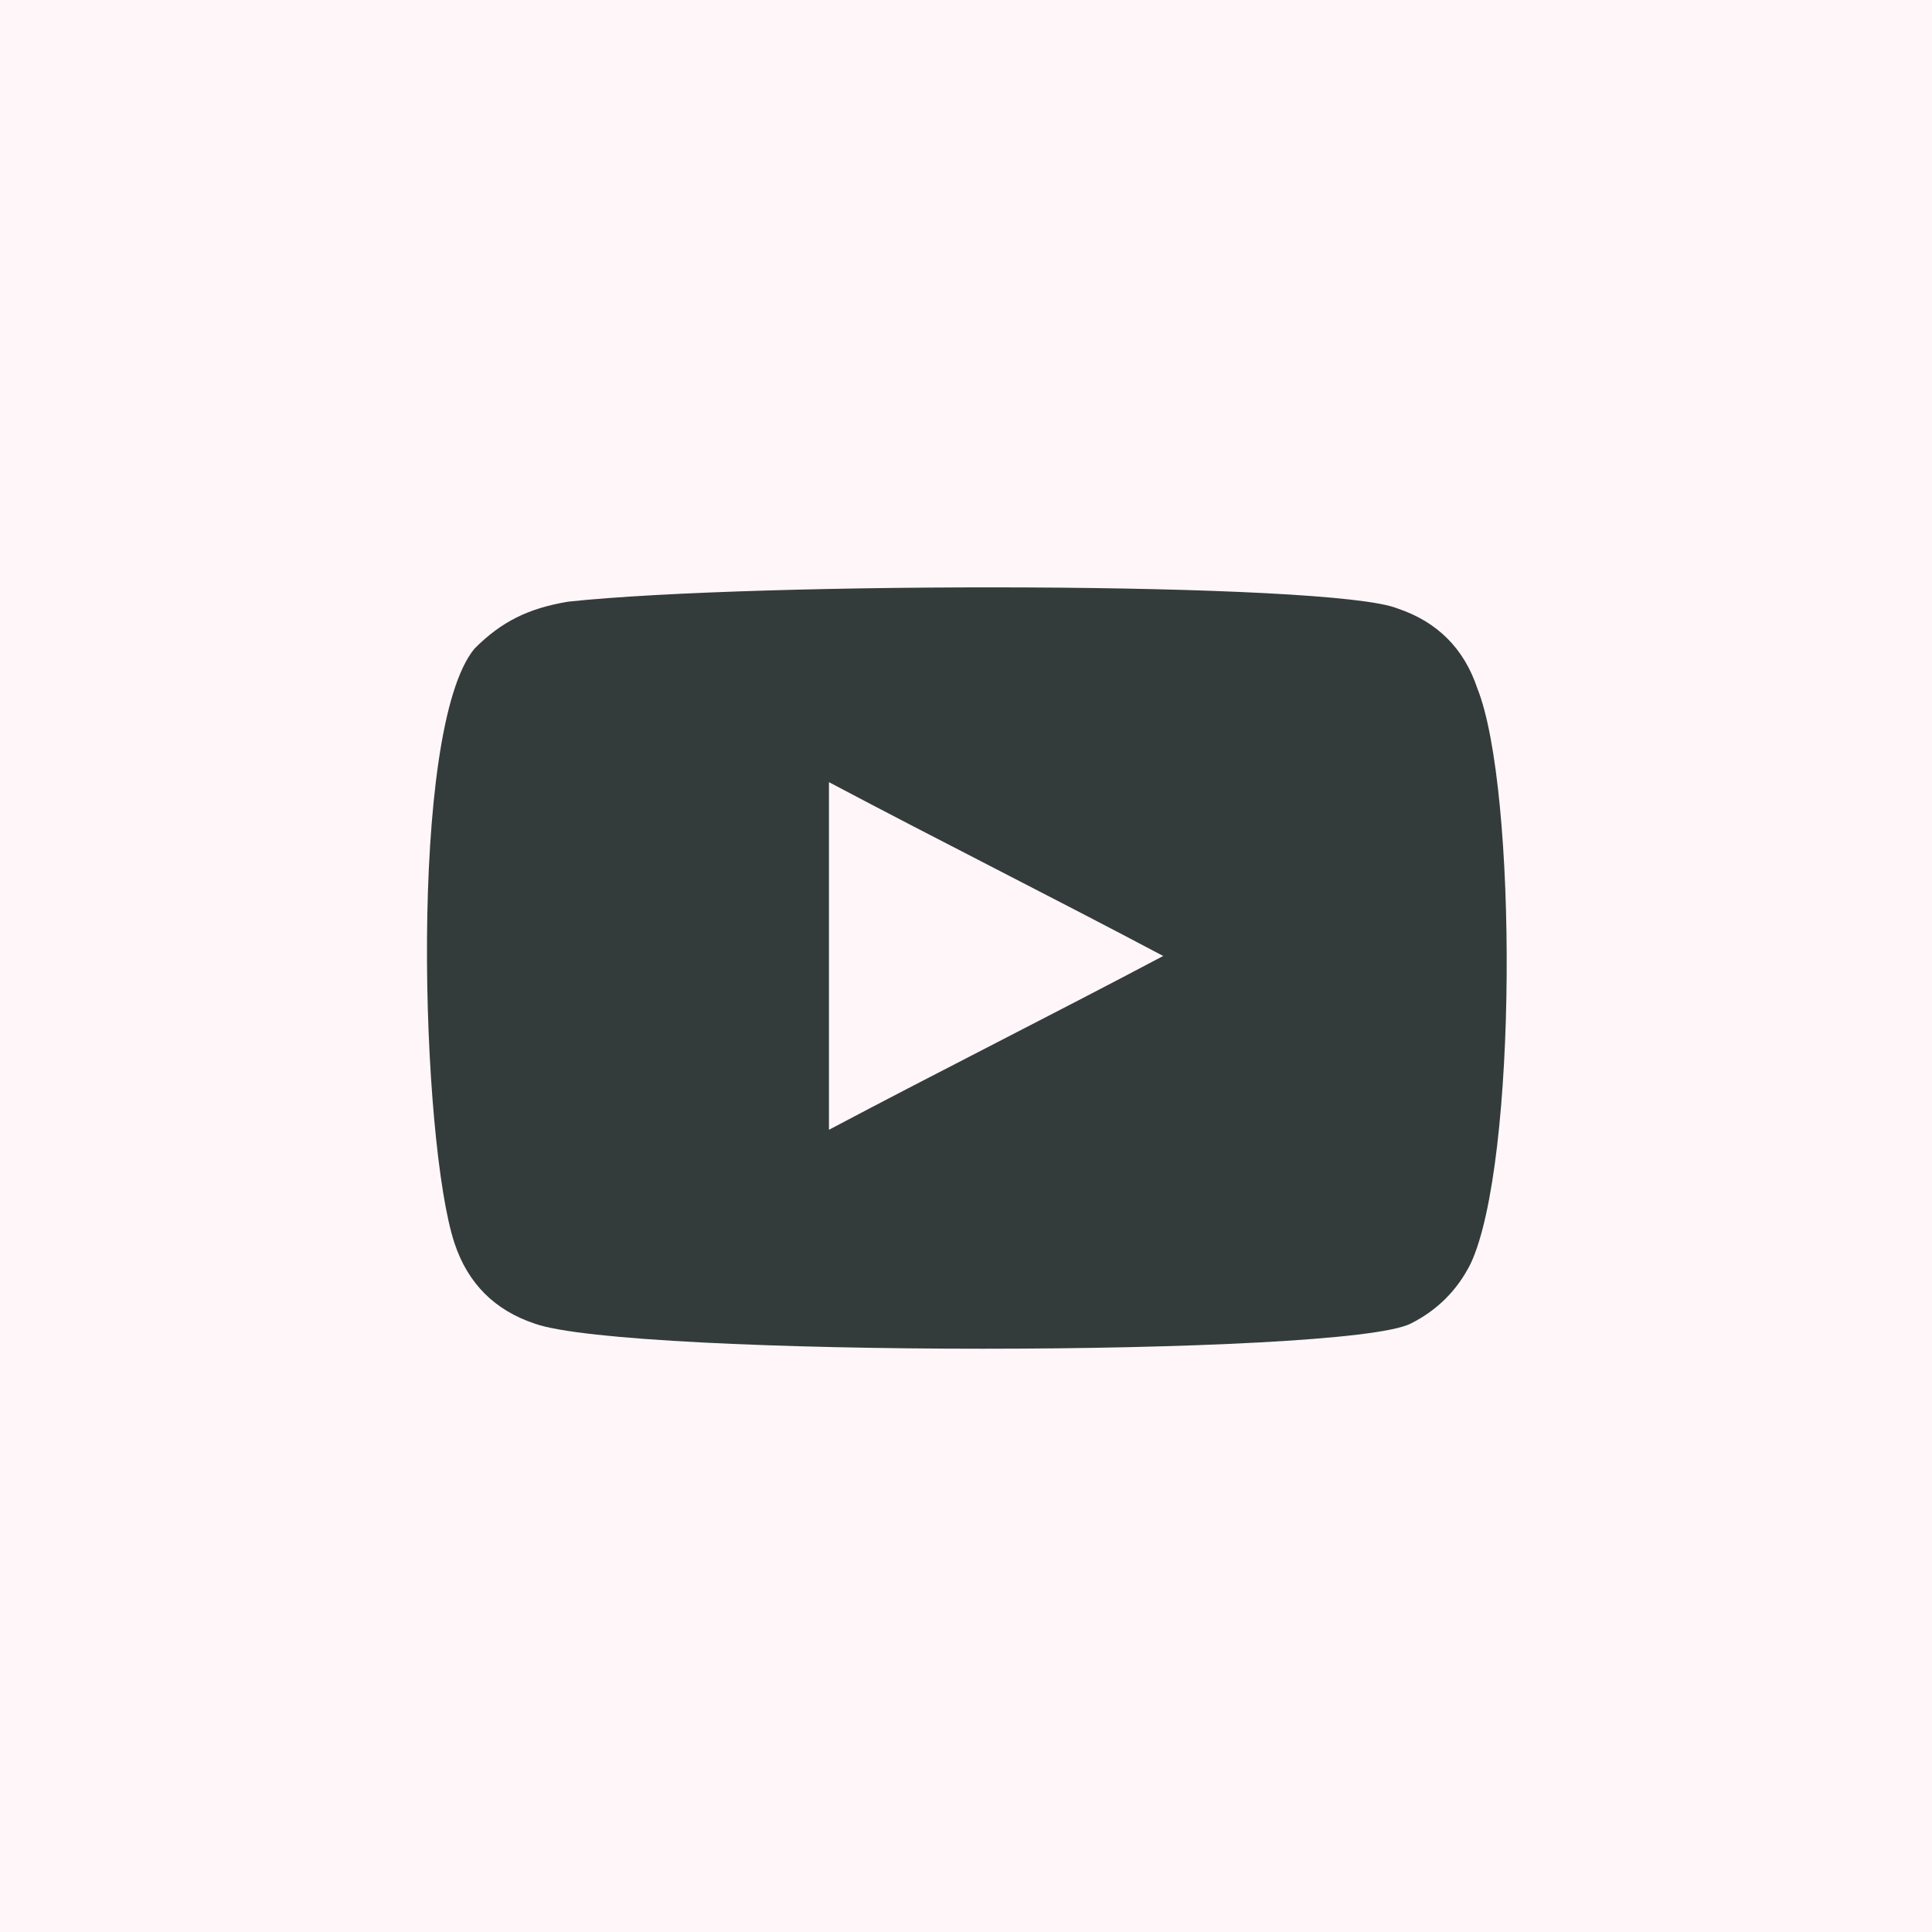 <?xml version="1.0" encoding="utf-8"?>
<!-- Generator: Adobe Illustrator 21.0.2, SVG Export Plug-In . SVG Version: 6.00 Build 0)  -->
<svg version="1.1" id="Layer_1" xmlns="http://www.w3.org/2000/svg" xmlns:xlink="http://www.w3.org/1999/xlink" x="0px" y="0px"
	 viewBox="0 0 28.9 28.9" style="enable-background:new 0 0 28.9 28.9;" xml:space="preserve">
<style type="text/css">
	.st0{display:none;}
	.st1{display:inline;fill:#FEF6F8;}
	.st2{display:inline;fill-rule:evenodd;clip-rule:evenodd;fill:#343B3B;}
	.st3{fill:#FEF6F8;}
	.st4{fill-rule:evenodd;clip-rule:evenodd;fill:#343B3B;}
</style>
<g class="st0">
	<rect class="st1" width="28.9" height="28.9"/>
	<path class="st2" d="M16.9,9.3c0.5,0,1,0,1.5,0c0.1,0,0.1,0,0.2,0V6.8c-0.3,0-0.5-0.1-0.8-0.1c-0.5,0-1,0-1.5,0
		c-0.8,0-1.5,0.2-2.1,0.7c-0.7,0.5-1.1,1.2-1.3,2.1c-0.1,0.4-0.1,0.7-0.1,1.1c0,0.6,0,1.1,0,1.7v0.2h-2.4v2.8h2.4v7.1h2.9v-7.1h2.4
		c0.1-0.9,0.2-1.9,0.4-2.8c-0.2,0-0.4,0-0.5,0c-0.7,0-2.2,0-2.2,0s0-1.4,0-2C15.7,9.6,16.2,9.3,16.9,9.3z"/>
</g>
<g>
	<rect x="0" y="0" class="st3" width="28.9" height="28.9"/>
	<path class="st4" d="M8,19.8c-0.6-0.2-1-0.6-1.2-1.2c-0.5-1.5-0.7-7.7,0.3-8.9C7.5,9.3,7.9,9.1,8.5,9c2.8-0.3,11.4-0.3,12.4,0.1
		c0.6,0.2,1,0.6,1.2,1.2c0.6,1.5,0.6,7.1-0.1,8.6c-0.2,0.4-0.5,0.7-0.9,0.9C20.1,20.3,9.4,20.3,8,19.8z M12.4,16.9
		c1.7-0.9,3.3-1.7,5-2.6c-1.7-0.9-3.3-1.7-5-2.6C12.4,13.4,12.4,15.2,12.4,16.9z"/>
</g>
</svg>
